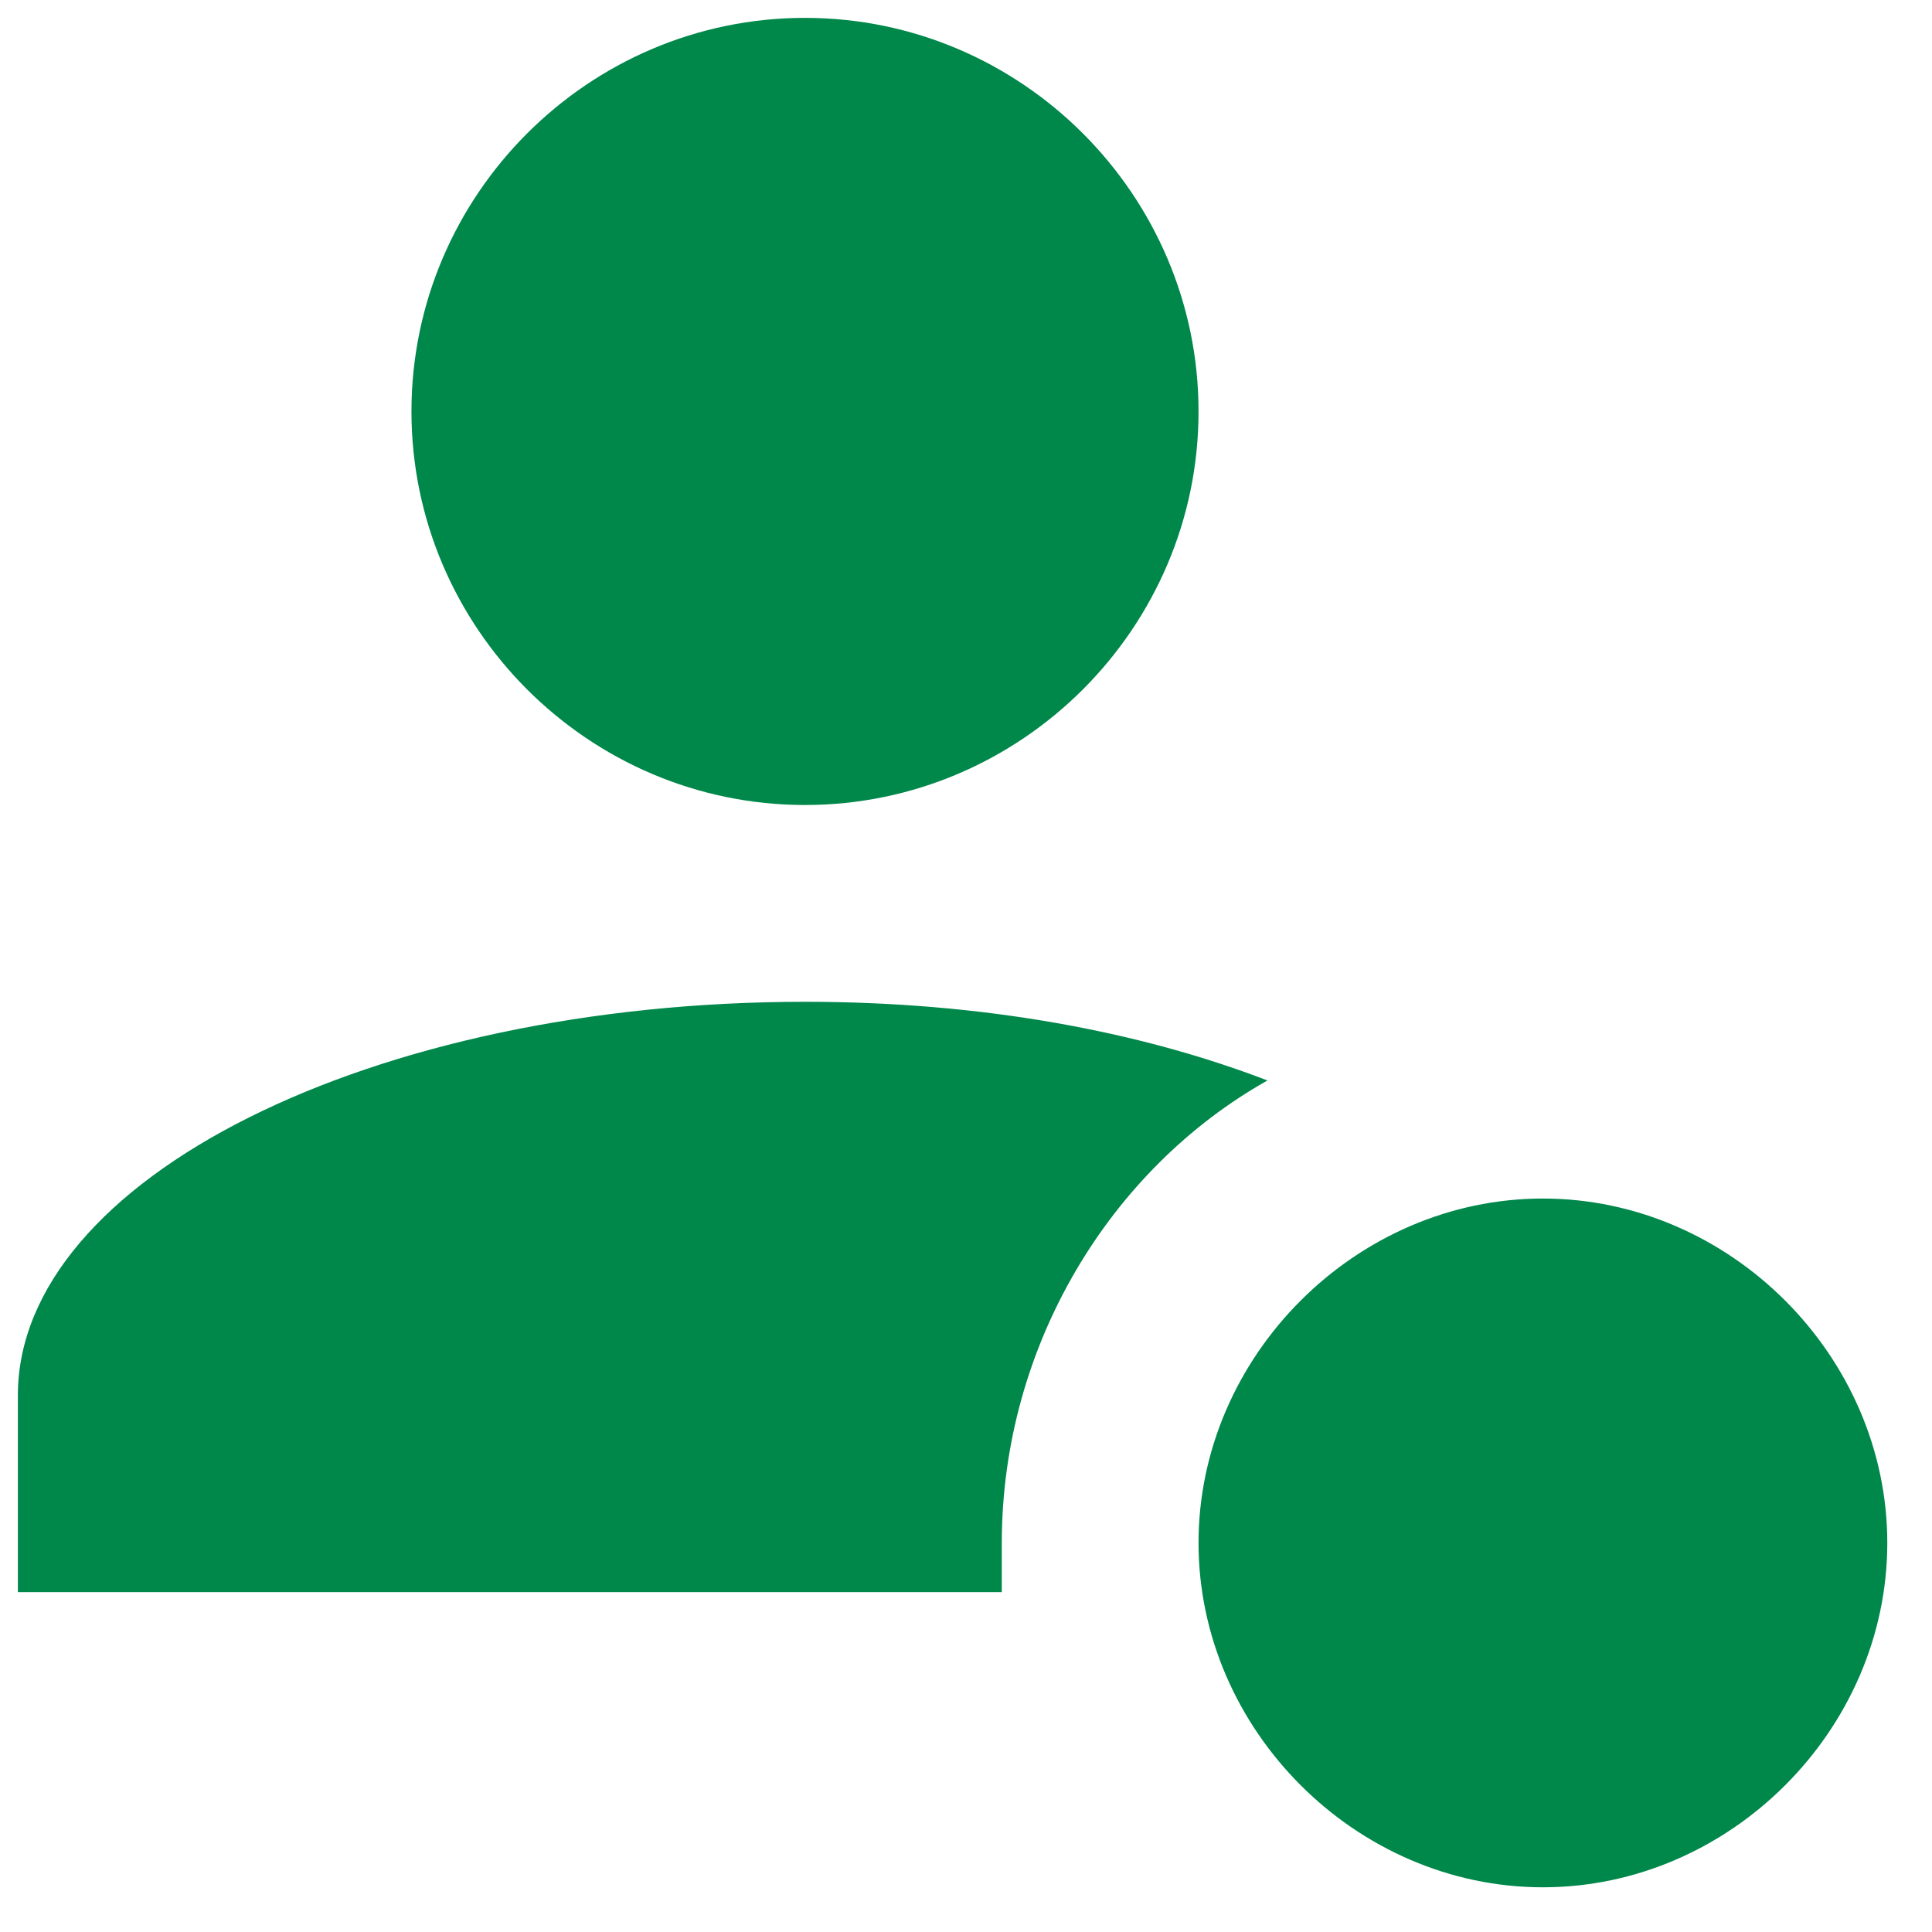 <svg width="36" height="36" viewBox="0 0 36 36" fill="none" xmlns="http://www.w3.org/2000/svg">
<path d="M18.667 28.75C18.667 25.083 20.683 21.783 23.617 20.133C21.233 19.217 18.3 18.667 15 18.667C6.933 18.667 0.333 21.967 0.333 26V29.667H18.667V28.75ZM28.75 22.333C25.267 22.333 22.333 25.267 22.333 28.75C22.333 32.233 25.267 35.167 28.75 35.167C32.233 35.167 35.167 32.233 35.167 28.75C35.167 25.267 32.233 22.333 28.75 22.333ZM22.333 7.667C22.333 11.7 19.033 15 15 15C10.967 15 7.667 11.7 7.667 7.667C7.667 3.633 10.967 0.333 15 0.333C19.033 0.333 22.333 3.633 22.333 7.667Z" fill="#00874A"/>
</svg>
